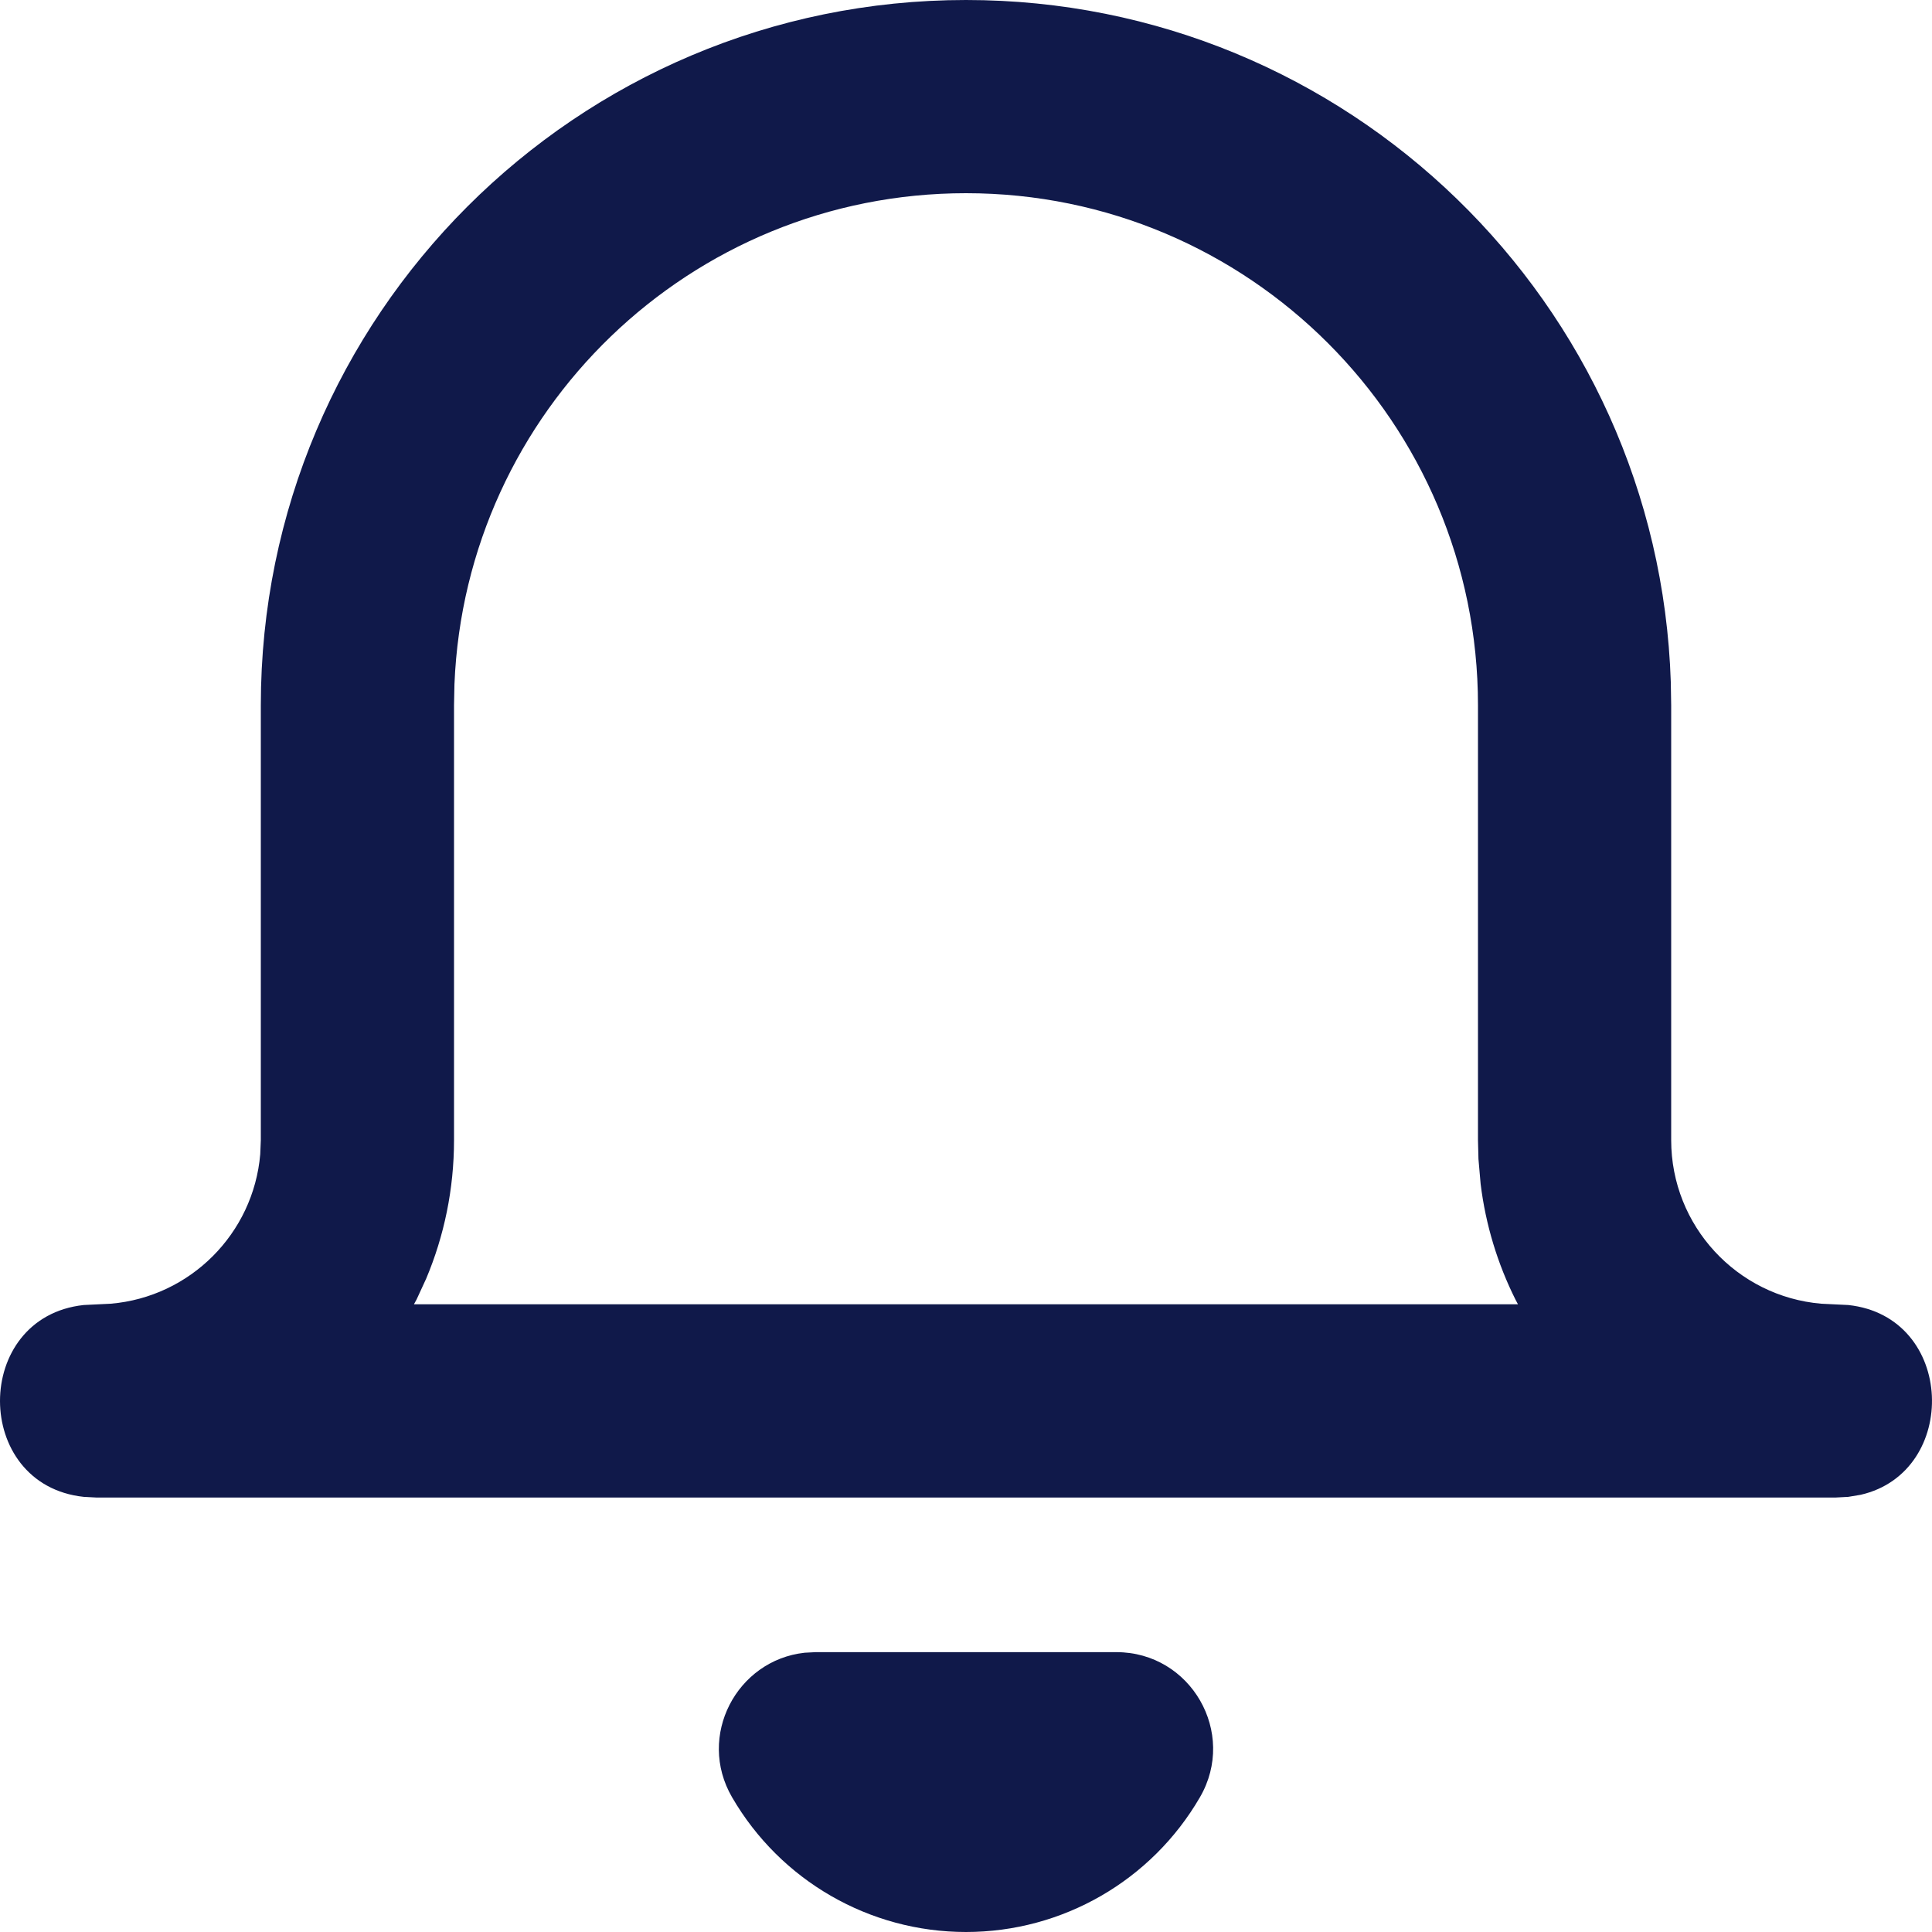 <svg width="40" height="40" viewBox="0 0 40 40" fill="none" xmlns="http://www.w3.org/2000/svg" xmlns:xlink="http://www.w3.org/1999/xlink">
<path d="M20,0C27.902,0 34.338,6.279 34.592,14.12L34.6,14.602L34.6,23.604C34.6,25.383 35.966,26.844 37.707,26.992L38.266,27.019C40.489,27.257 40.574,30.48 38.523,30.948L38.266,30.991L38,31.005L2,31.005L1.734,30.991C-0.578,30.743 -0.578,27.267 1.734,27.019L2.293,26.992C3.937,26.852 5.247,25.542 5.388,23.897L5.4,23.604L5.4,14.602C5.4,6.538 11.937,0 20,0ZM23.114,34.206C24.655,34.206 25.617,35.876 24.844,37.209C23.842,38.937 21.997,40 20,40C18.003,40 16.158,38.937 15.156,37.209C14.421,35.943 15.253,34.372 16.659,34.218L16.886,34.206L23.114,34.206ZM9.409,14.165C9.638,8.512 14.292,4 20,4C25.854,4 30.6,8.747 30.6,14.602L30.6,23.604L30.61,23.997L30.655,24.513C30.759,25.363 31.008,26.17 31.376,26.906L31.428,27.004L8.57,27.004L8.624,26.906L8.824,26.472C9.195,25.59 9.4,24.621 9.4,23.604L9.4,14.602L9.409,14.165Z" clip-rule="evenodd" fill-rule="evenodd" fill="#10194A"/>
</svg>

